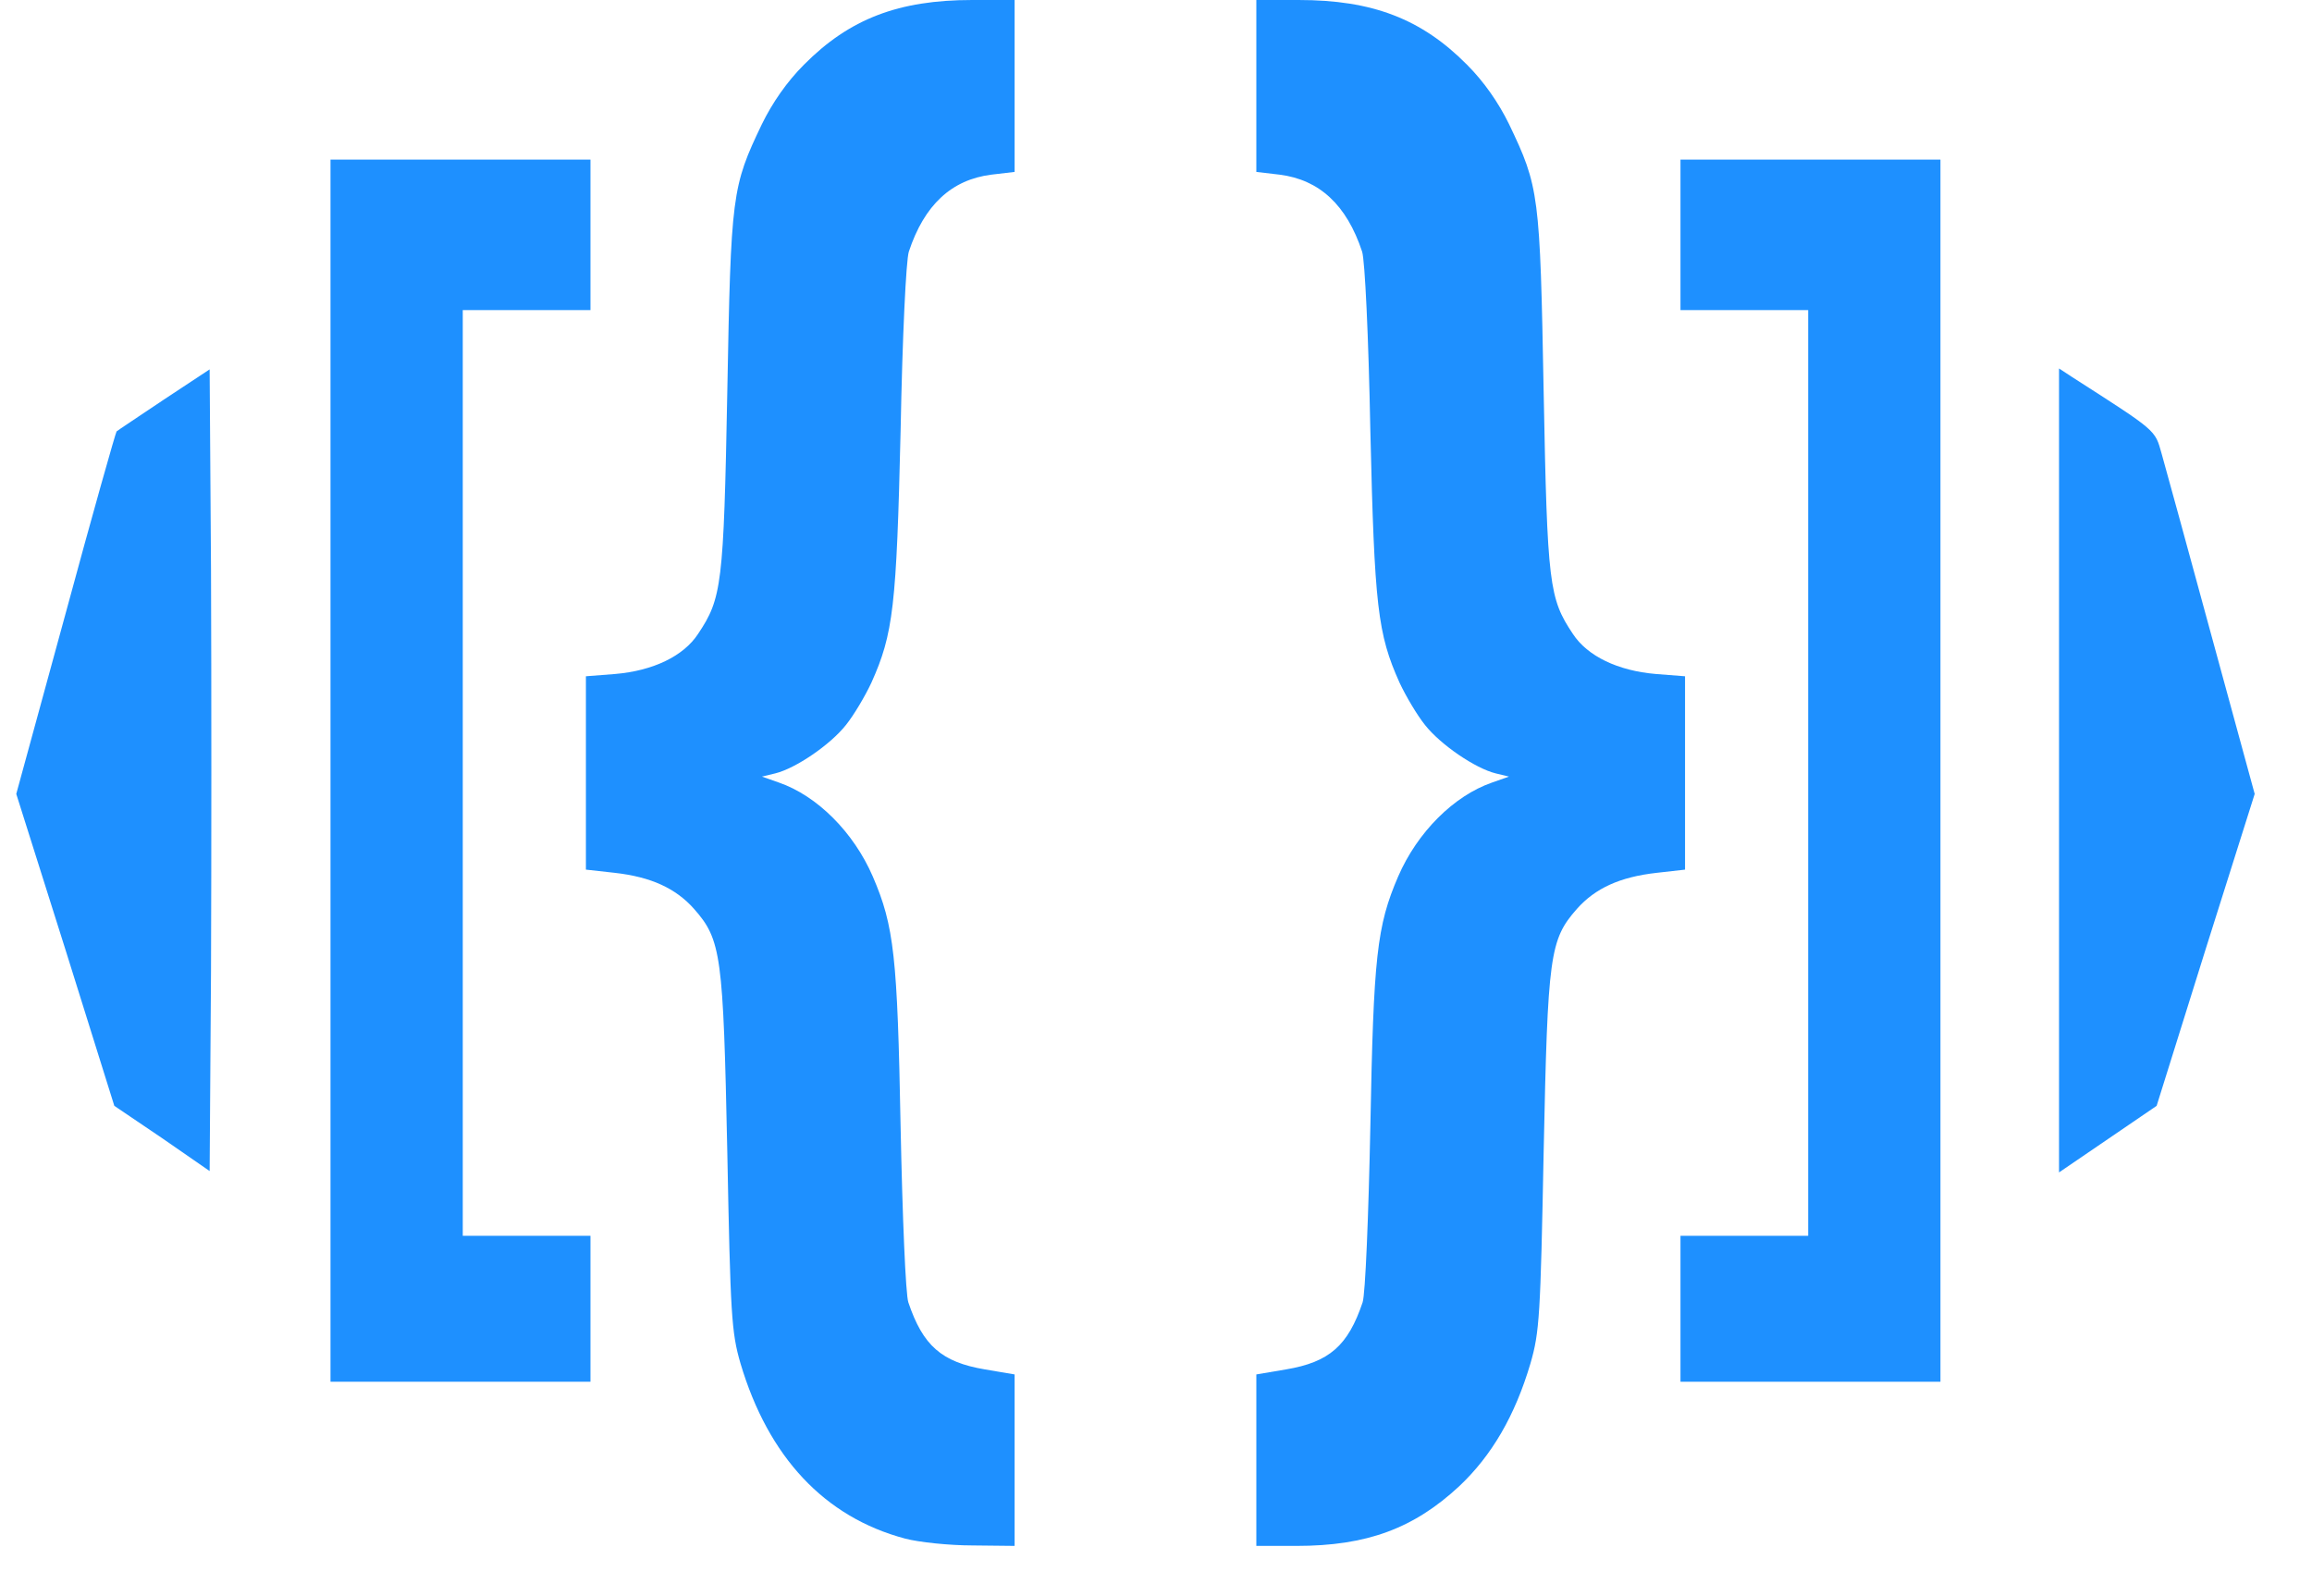 <?xml version="1.0" standalone="yes"?>
<svg xmlns="http://www.w3.org/2000/svg" version="1.0" width="491pt" height="339pt" viewBox="0 0 5000 3500" preserveAspectRatio="xMidYMid meet" style="zoom: 1;">
  <g fill="#1e90ff">
    <path d="M1950,3374 c-177,-47 -300,-179 -361,-384 c-20,-69 -22,-105 -29,-465 c-9,-431 -13,-464 -73,-532 c-40,-45 -94,-70 -174,-79 l-63,-7 l0,-212 l0,-212 l64,-5 c83,-7 150,-39 182,-88 c52,-78 56,-107 64,-530 c8,-435 10,-450 76,-588 c23,-47 55,-93 92,-130 c100,-101 208,-142 369,-142 l93,0 l0,189 l0,188 l-51,6 c-87,11 -147,66 -181,169 c-6,19 -14,183 -18,393 c-9,385 -16,445 -64,552 c-14,30 -39,72 -56,93 c-34,43 -110,95 -155,106 l-29,7 l37,13 c84,29 164,109 206,206 c47,109 54,176 61,548 c4,197 11,369 17,386 c32,95 73,131 168,147 l65,11 l0,188 l0,188 l-92,-1 c-51,0 -118,-7 -148,-15 z z m-1845,-205.244 z z"></path>
    <path d="M2720,3202 l0,-188 l65,-11 c95,-16 136,-52 168,-147 c6,-17 13,-189 17,-386 c7,-372 14,-439 61,-548 c42,-97 122,-177 206,-206 l37,-13 l-29,-7 c-45,-11 -121,-63 -155,-106 c-17,-21 -42,-63 -56,-93 c-48,-107 -55,-167 -64,-552 c-4,-210 -12,-374 -18,-393 c-34,-103 -94,-158 -181,-169 l-51,-6 l0,-188 l0,-189 l93,0 c161,0 269,41 369,142 c37,37 69,83 92,130 c66,138 68,153 76,588 c8,423 12,452 64,530 c32,49 99,81 182,88 l64,5 l0,212 l0,212 l-62,7 c-81,9 -135,34 -175,79 c-60,68 -64,101 -73,532 c-7,360 -9,396 -29,465 c-34,115 -85,202 -156,269 c-100,93 -203,131 -357,131 l-88,0 l0,-188 z"></path>
    <path d="M690,1690 l0,-1340 l285,0 l285,0 l0,165 l0,165 l-140,0 l-140,0 l0,1015 l0,1015 l140,0 l140,0 l0,160 l0,160 l-285,0 l-285,0 l0,-1340 z"></path>
    <path d="M3650,2870 l0,-160 l140,0 l140,0 l0,-1015 l0,-1015 l-140,0 l-140,0 l0,-165 l0,-165 l285,0 l285,0 l0,1340 l0,1340 l-285,0 l-285,0 l0,-160 z"></path>
    <path d="M321,2496 l-105,-71 l-107,-342 l-108,-342 l108,-395 c59,-218 110,-398 112,-400 c2,-2 49,-33 104,-70 l100,-66 l3,440 c1,242 1,637 0,879 l-3,439 l-104,-72 z"></path>
    <path d="M4480,1689 l0,-881 l29,19 c187,120 181,115 196,168 c8,28 57,207 109,398 l95,348 l-108,342 l-107,342 l-107,73 l-107,73 l0,-882 z"></path>
  </g>
</svg>
